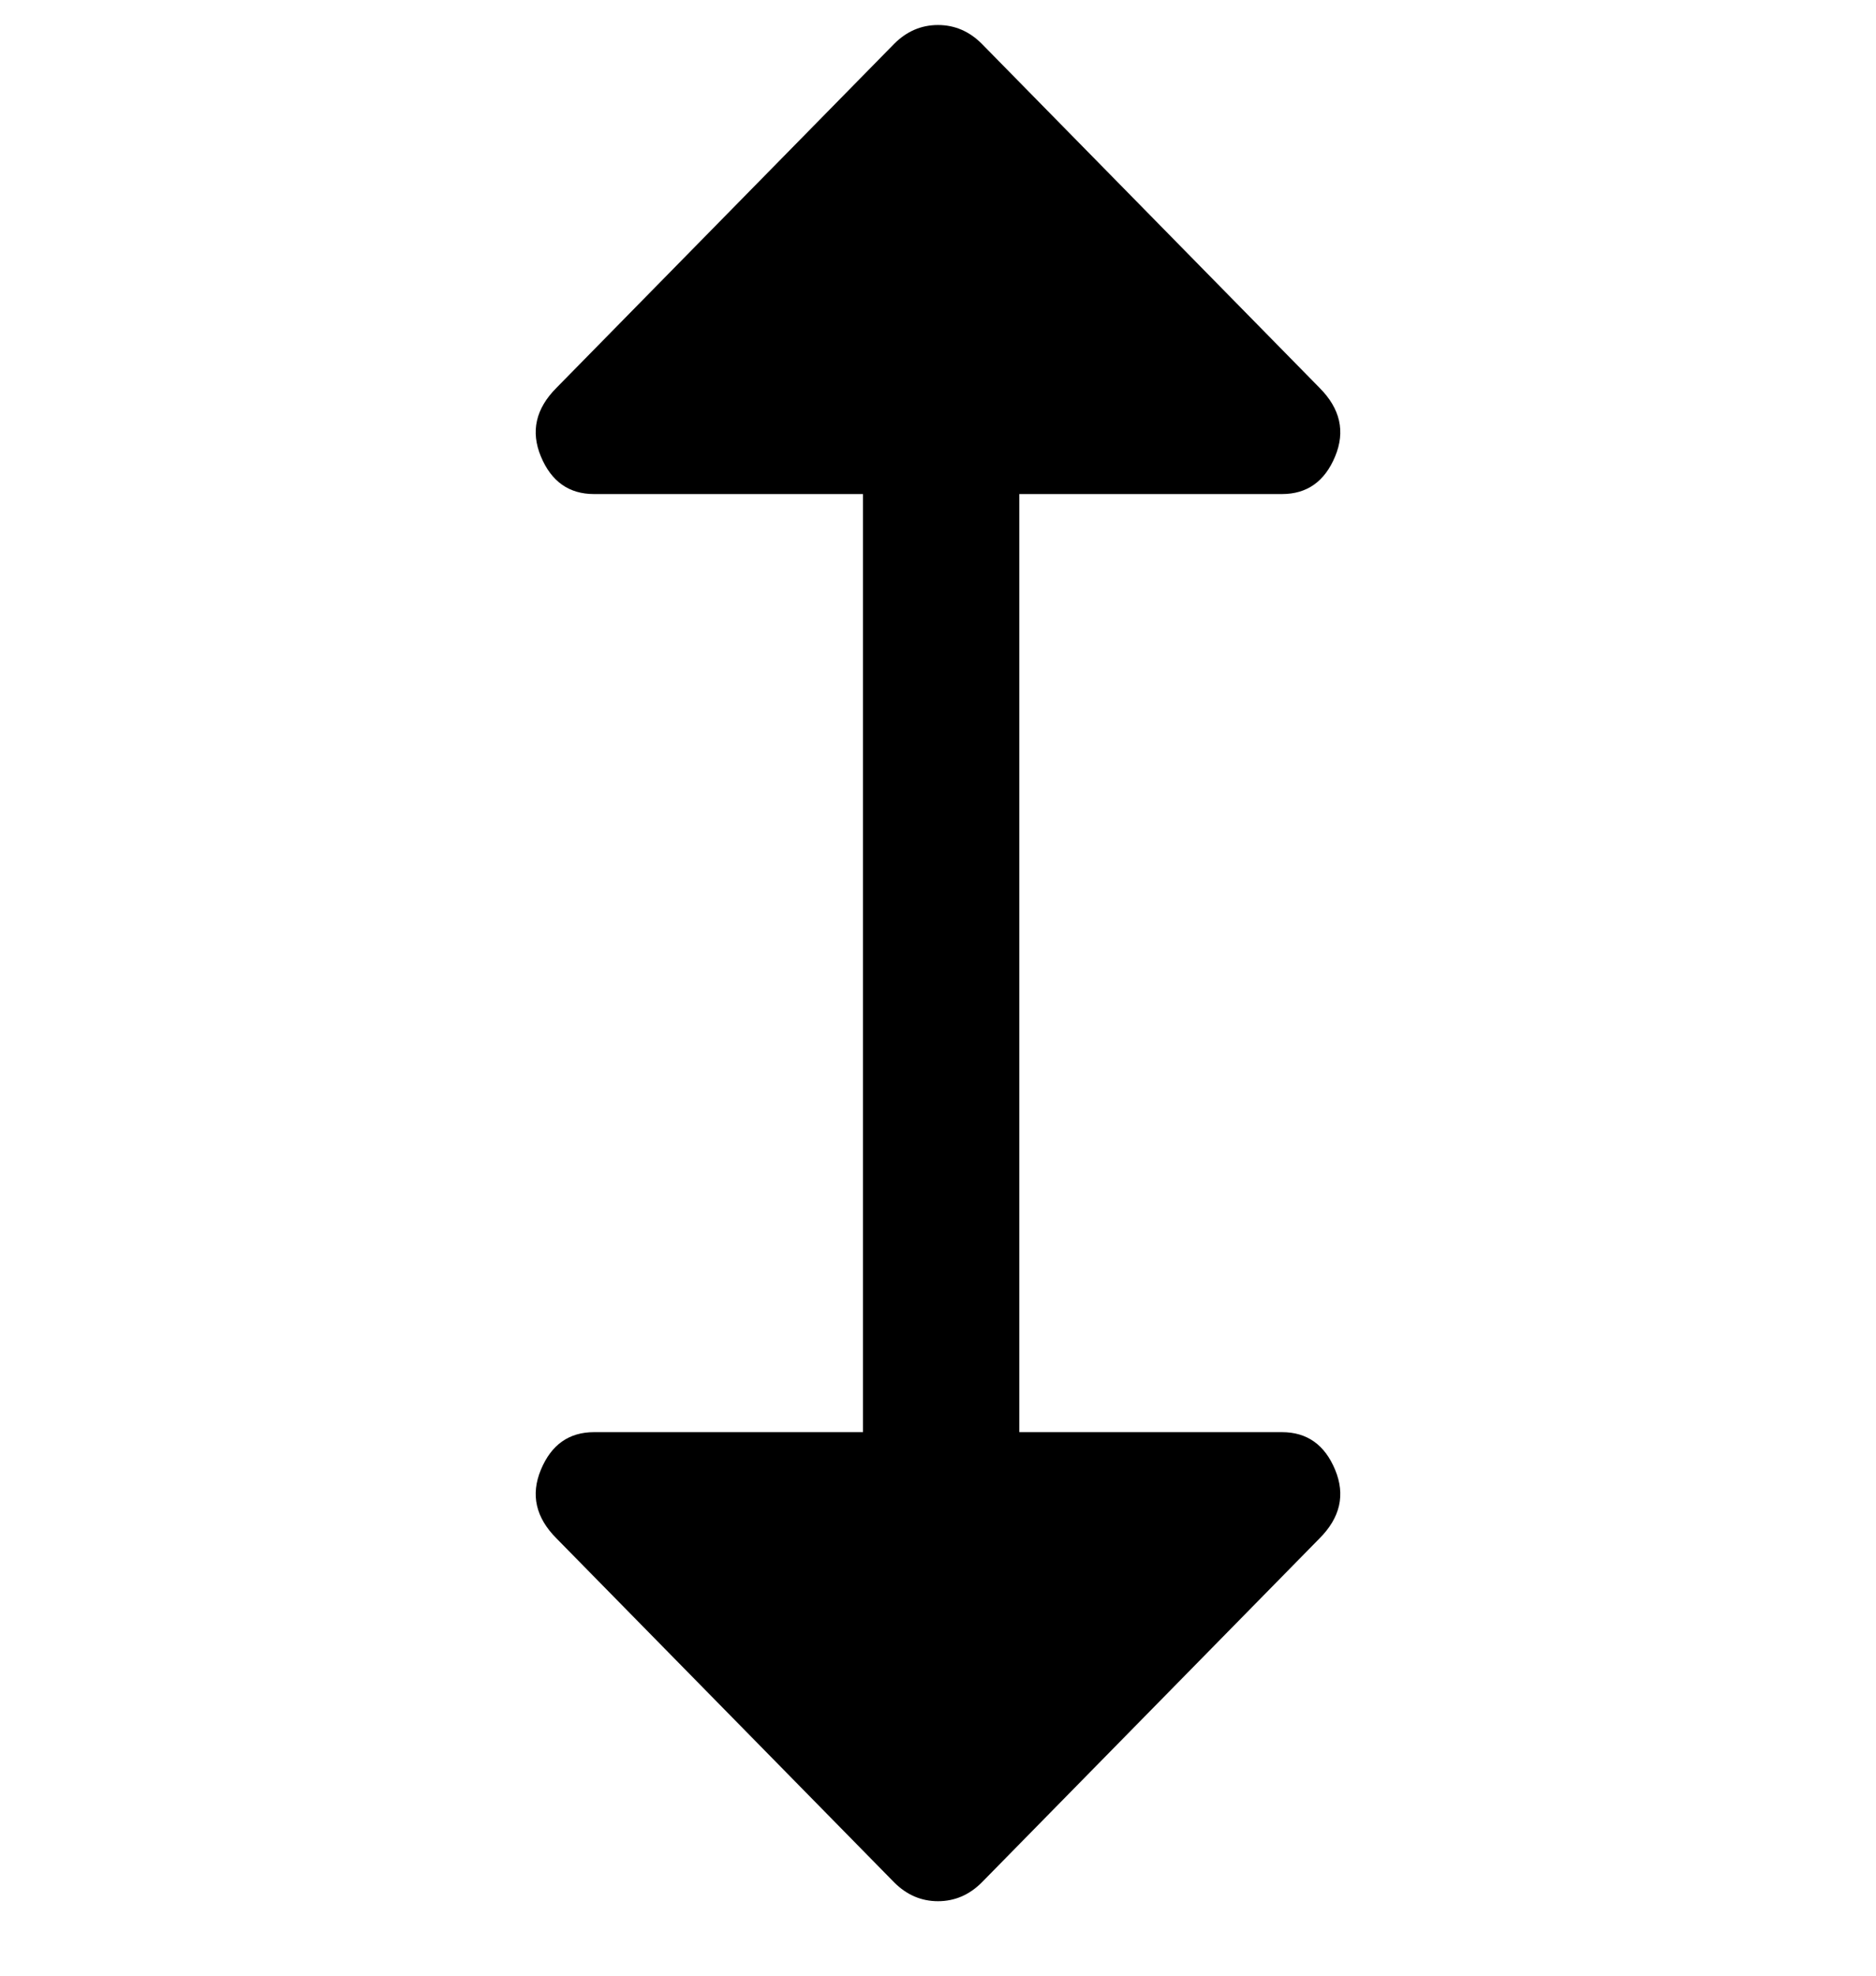 <svg viewBox="0 0 300 316" xmlns="http://www.w3.org/2000/svg"><path d="M205 229h-42V79h42q6 0 8.5-6T211 62L157 7q-3-3-7-3t-7 3L89 62q-5 5-2.5 11t8.5 6h43v150H95q-6 0-8.5 6t2.5 11l54 55q3 3 7 3t7-3l54-55q5-5 2.5-11t-8.5-6z"/></svg>